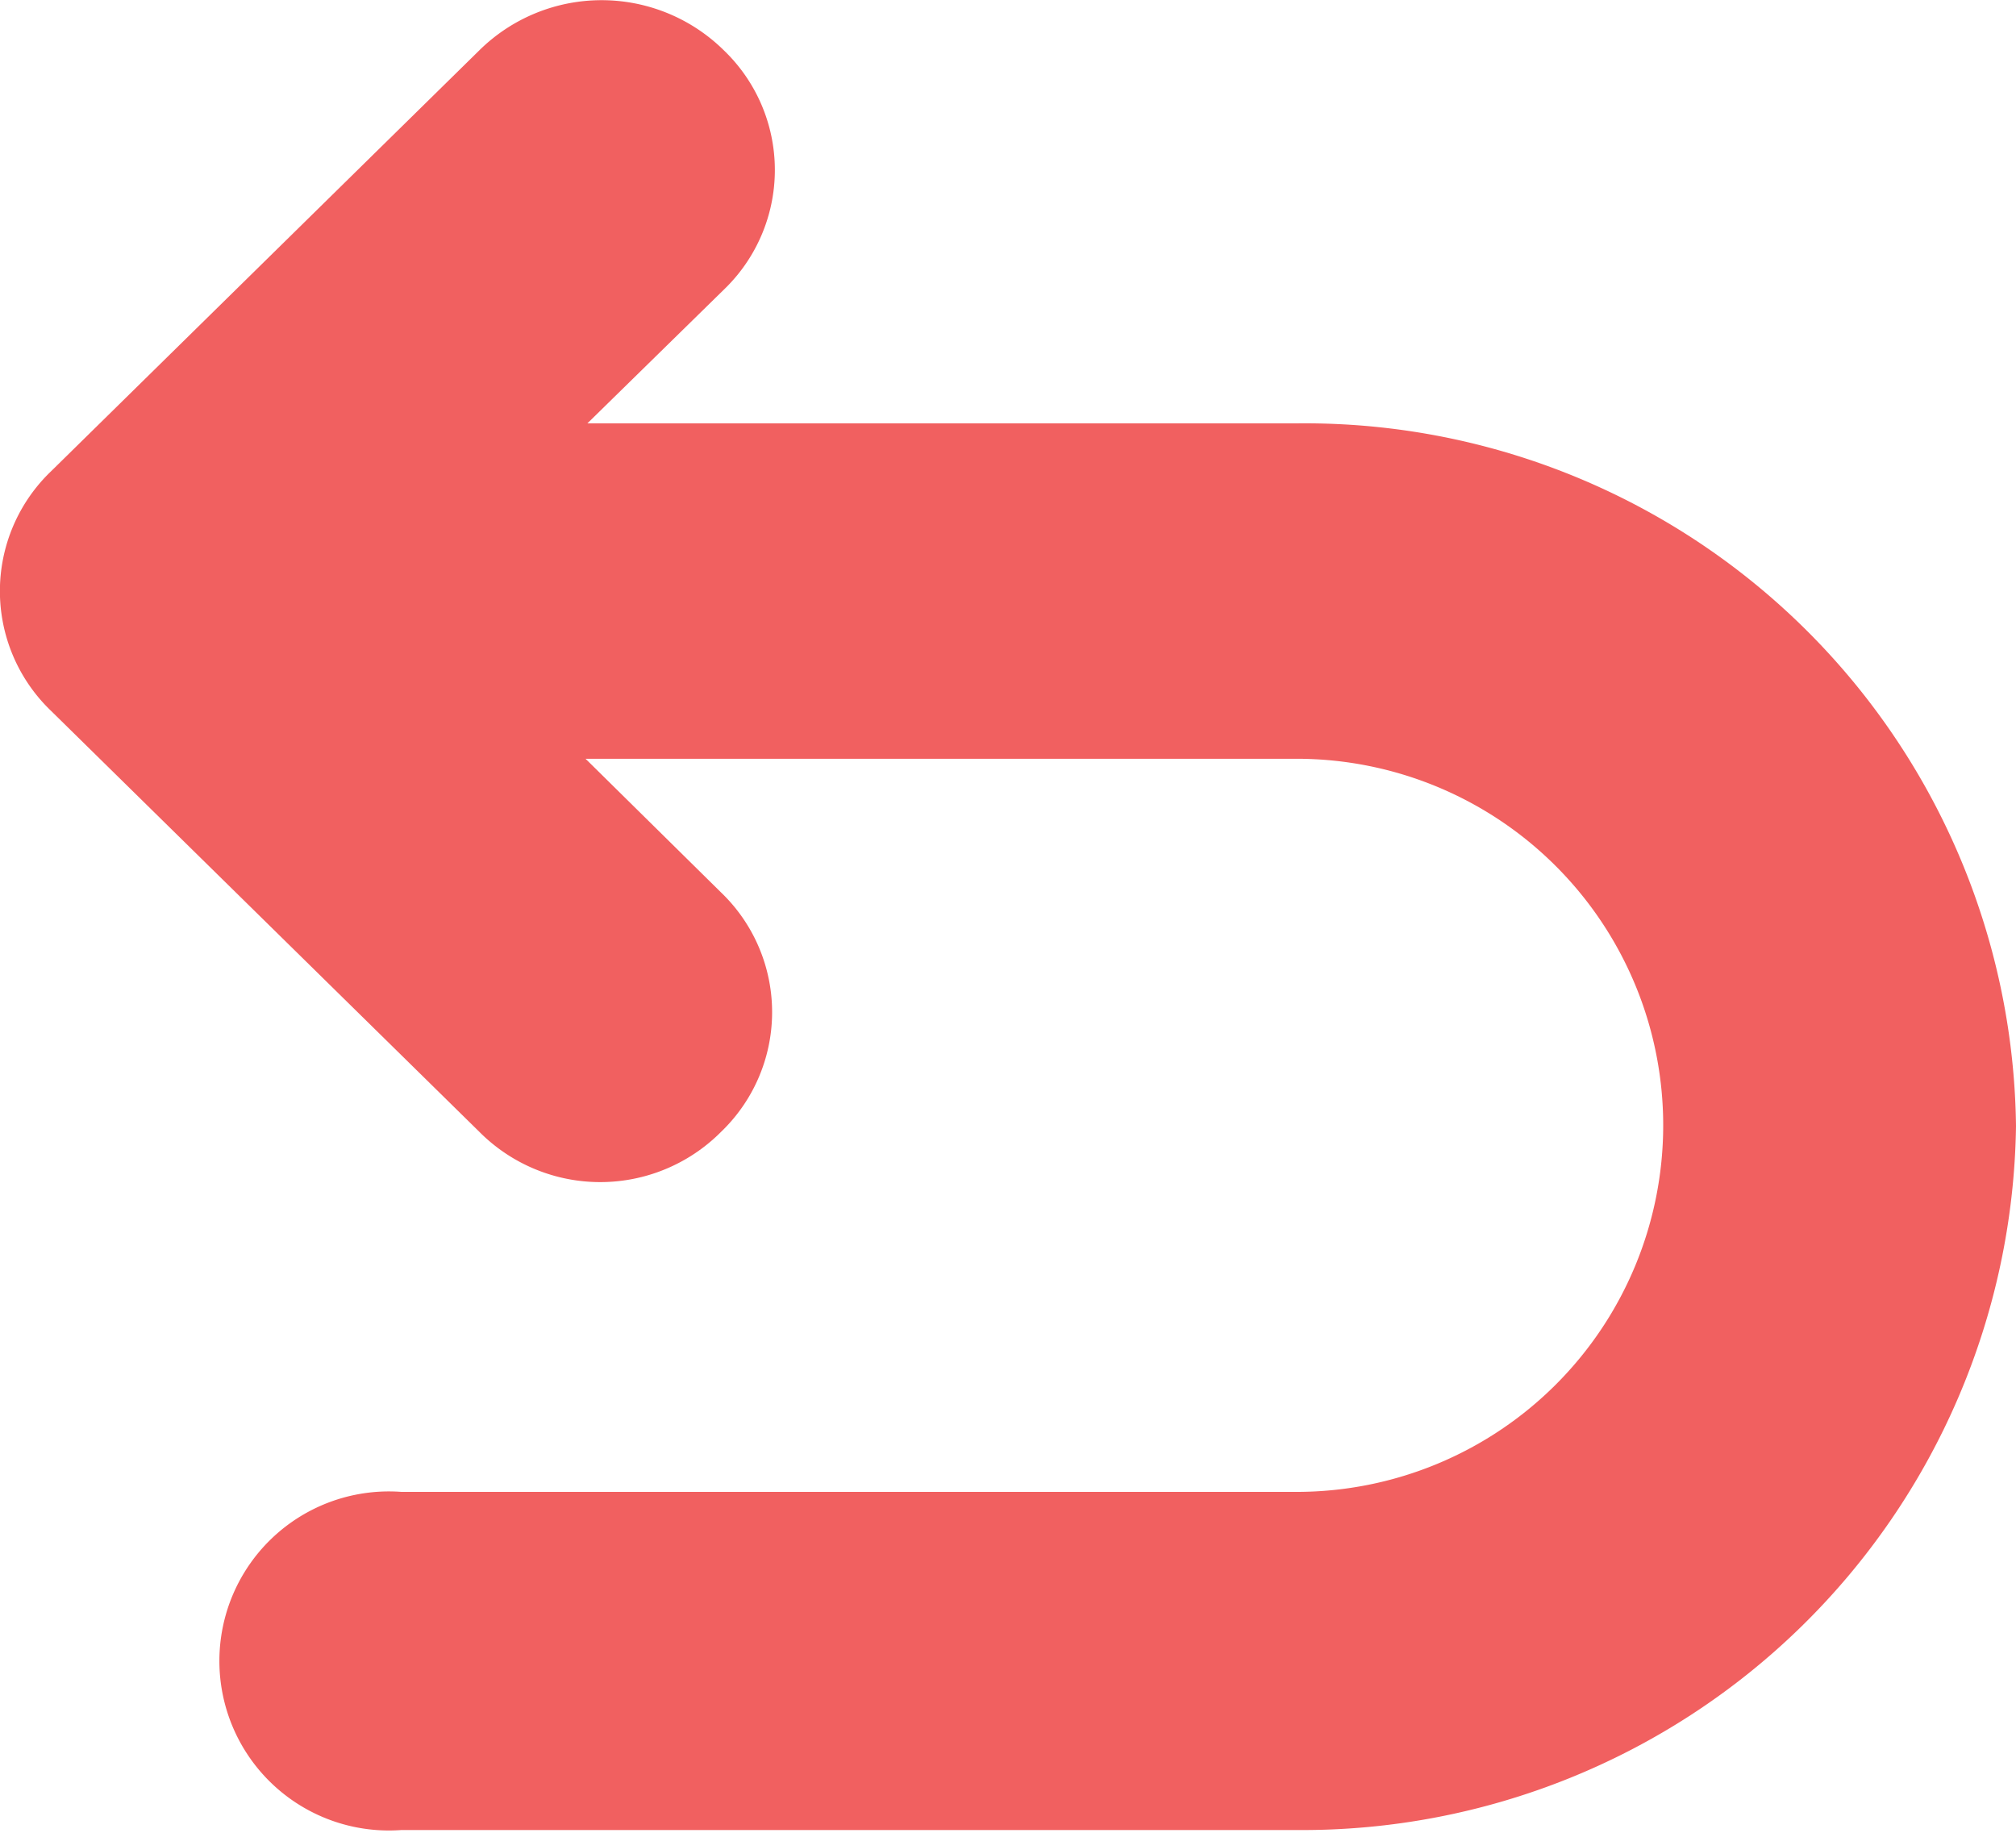 <svg id="Layer_1" data-name="Layer 1" xmlns="http://www.w3.org/2000/svg" viewBox="0 0 22 20"><defs><style>.cls-1{fill:#f16060;fill-rule:evenodd;}</style></defs><g id="Desktop"><g id="Account-_Light_" data-name="Account-(Light)"><path id="Fill-1" class="cls-1" d="M14.15,4.62H6.41L7.9,3.16A1.81,1.81,0,0,0,7.9.55a1.9,1.9,0,0,0-2.67,0L.56,5.14a1.81,1.81,0,0,0,0,2.62l4.67,4.59a1.86,1.86,0,0,0,2.64,0,1.81,1.81,0,0,0,0-2.61L6.39,8.28h7.76a4,4,0,1,1,0,8H4.38a1.85,1.85,0,1,0,0,3.69h9.77A7.79,7.79,0,0,0,22,12.29a7.76,7.76,0,0,0-7.85-7.67Z"/></g></g></svg>